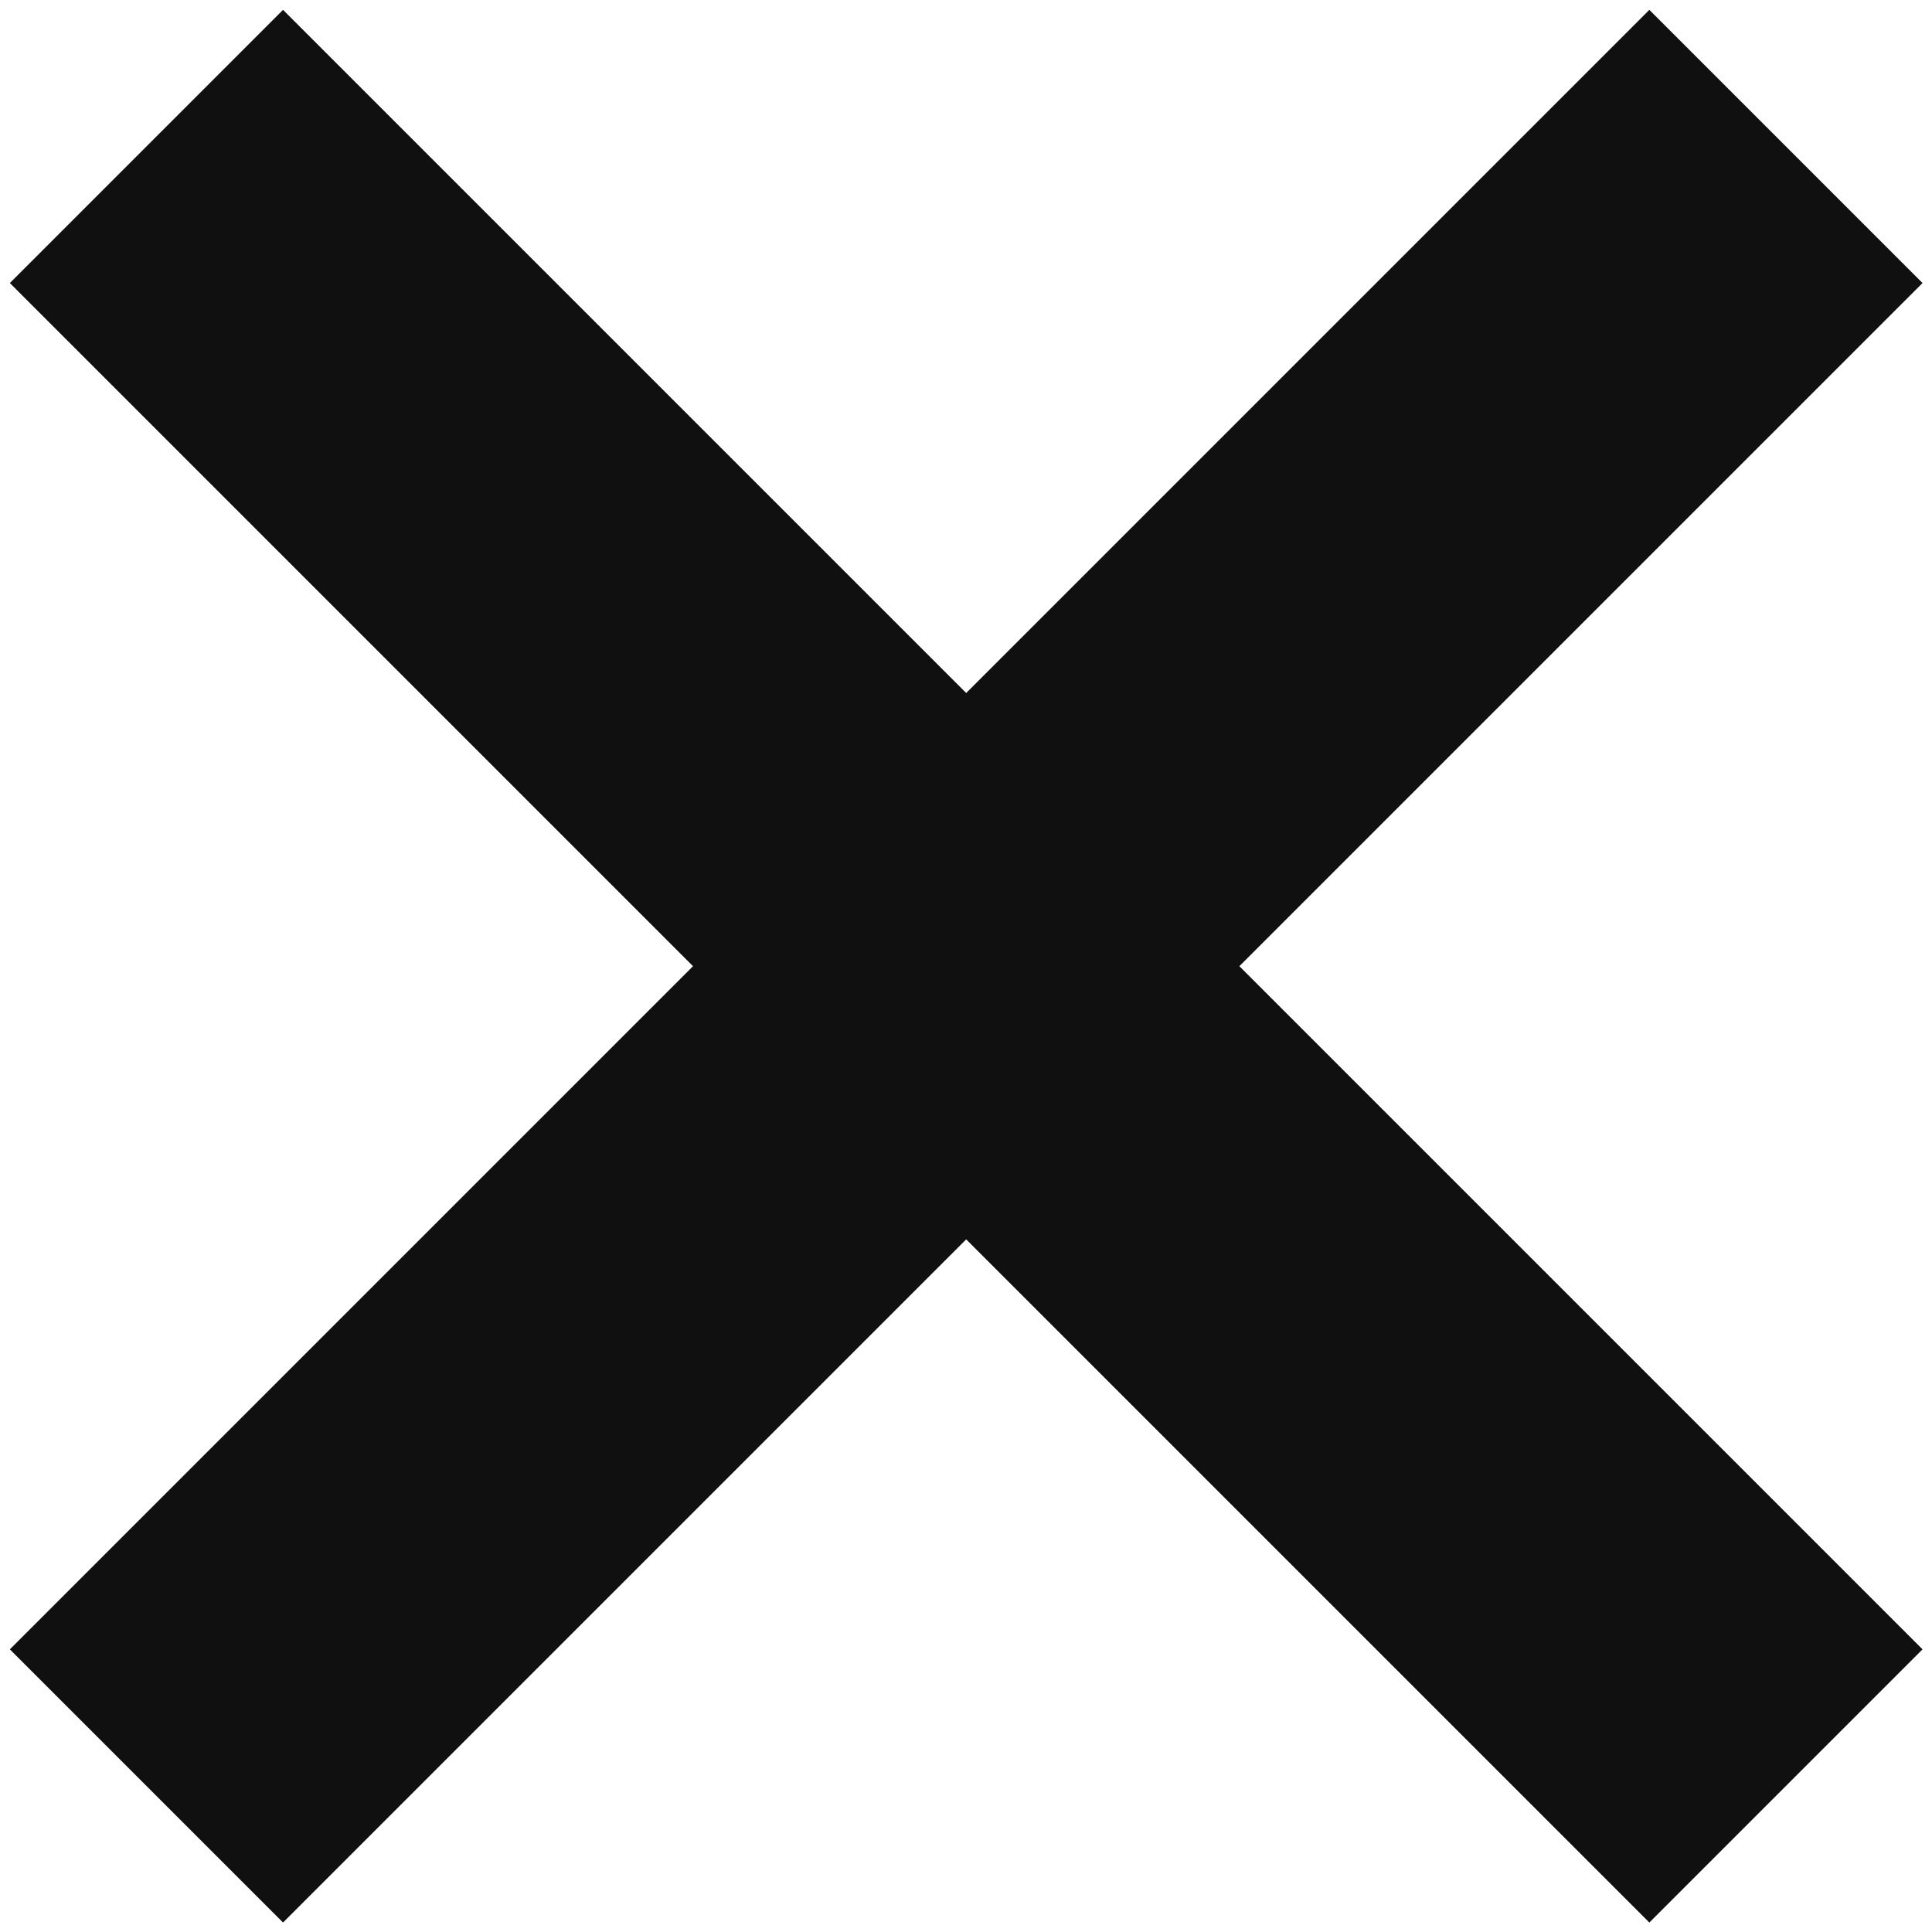 <svg width="10" height="10" viewBox="0 0 10 10" fill="none" xmlns="http://www.w3.org/2000/svg">
<path d="M9.951 1.465L8.537 0.051L5.001 3.587L1.465 0.051L0.051 1.465L3.587 5.001L0.051 8.537L1.465 9.951L5.001 6.415L8.537 9.951L9.951 8.537L6.415 5.001L9.951 1.465Z" fill="#101010"/>
</svg>
